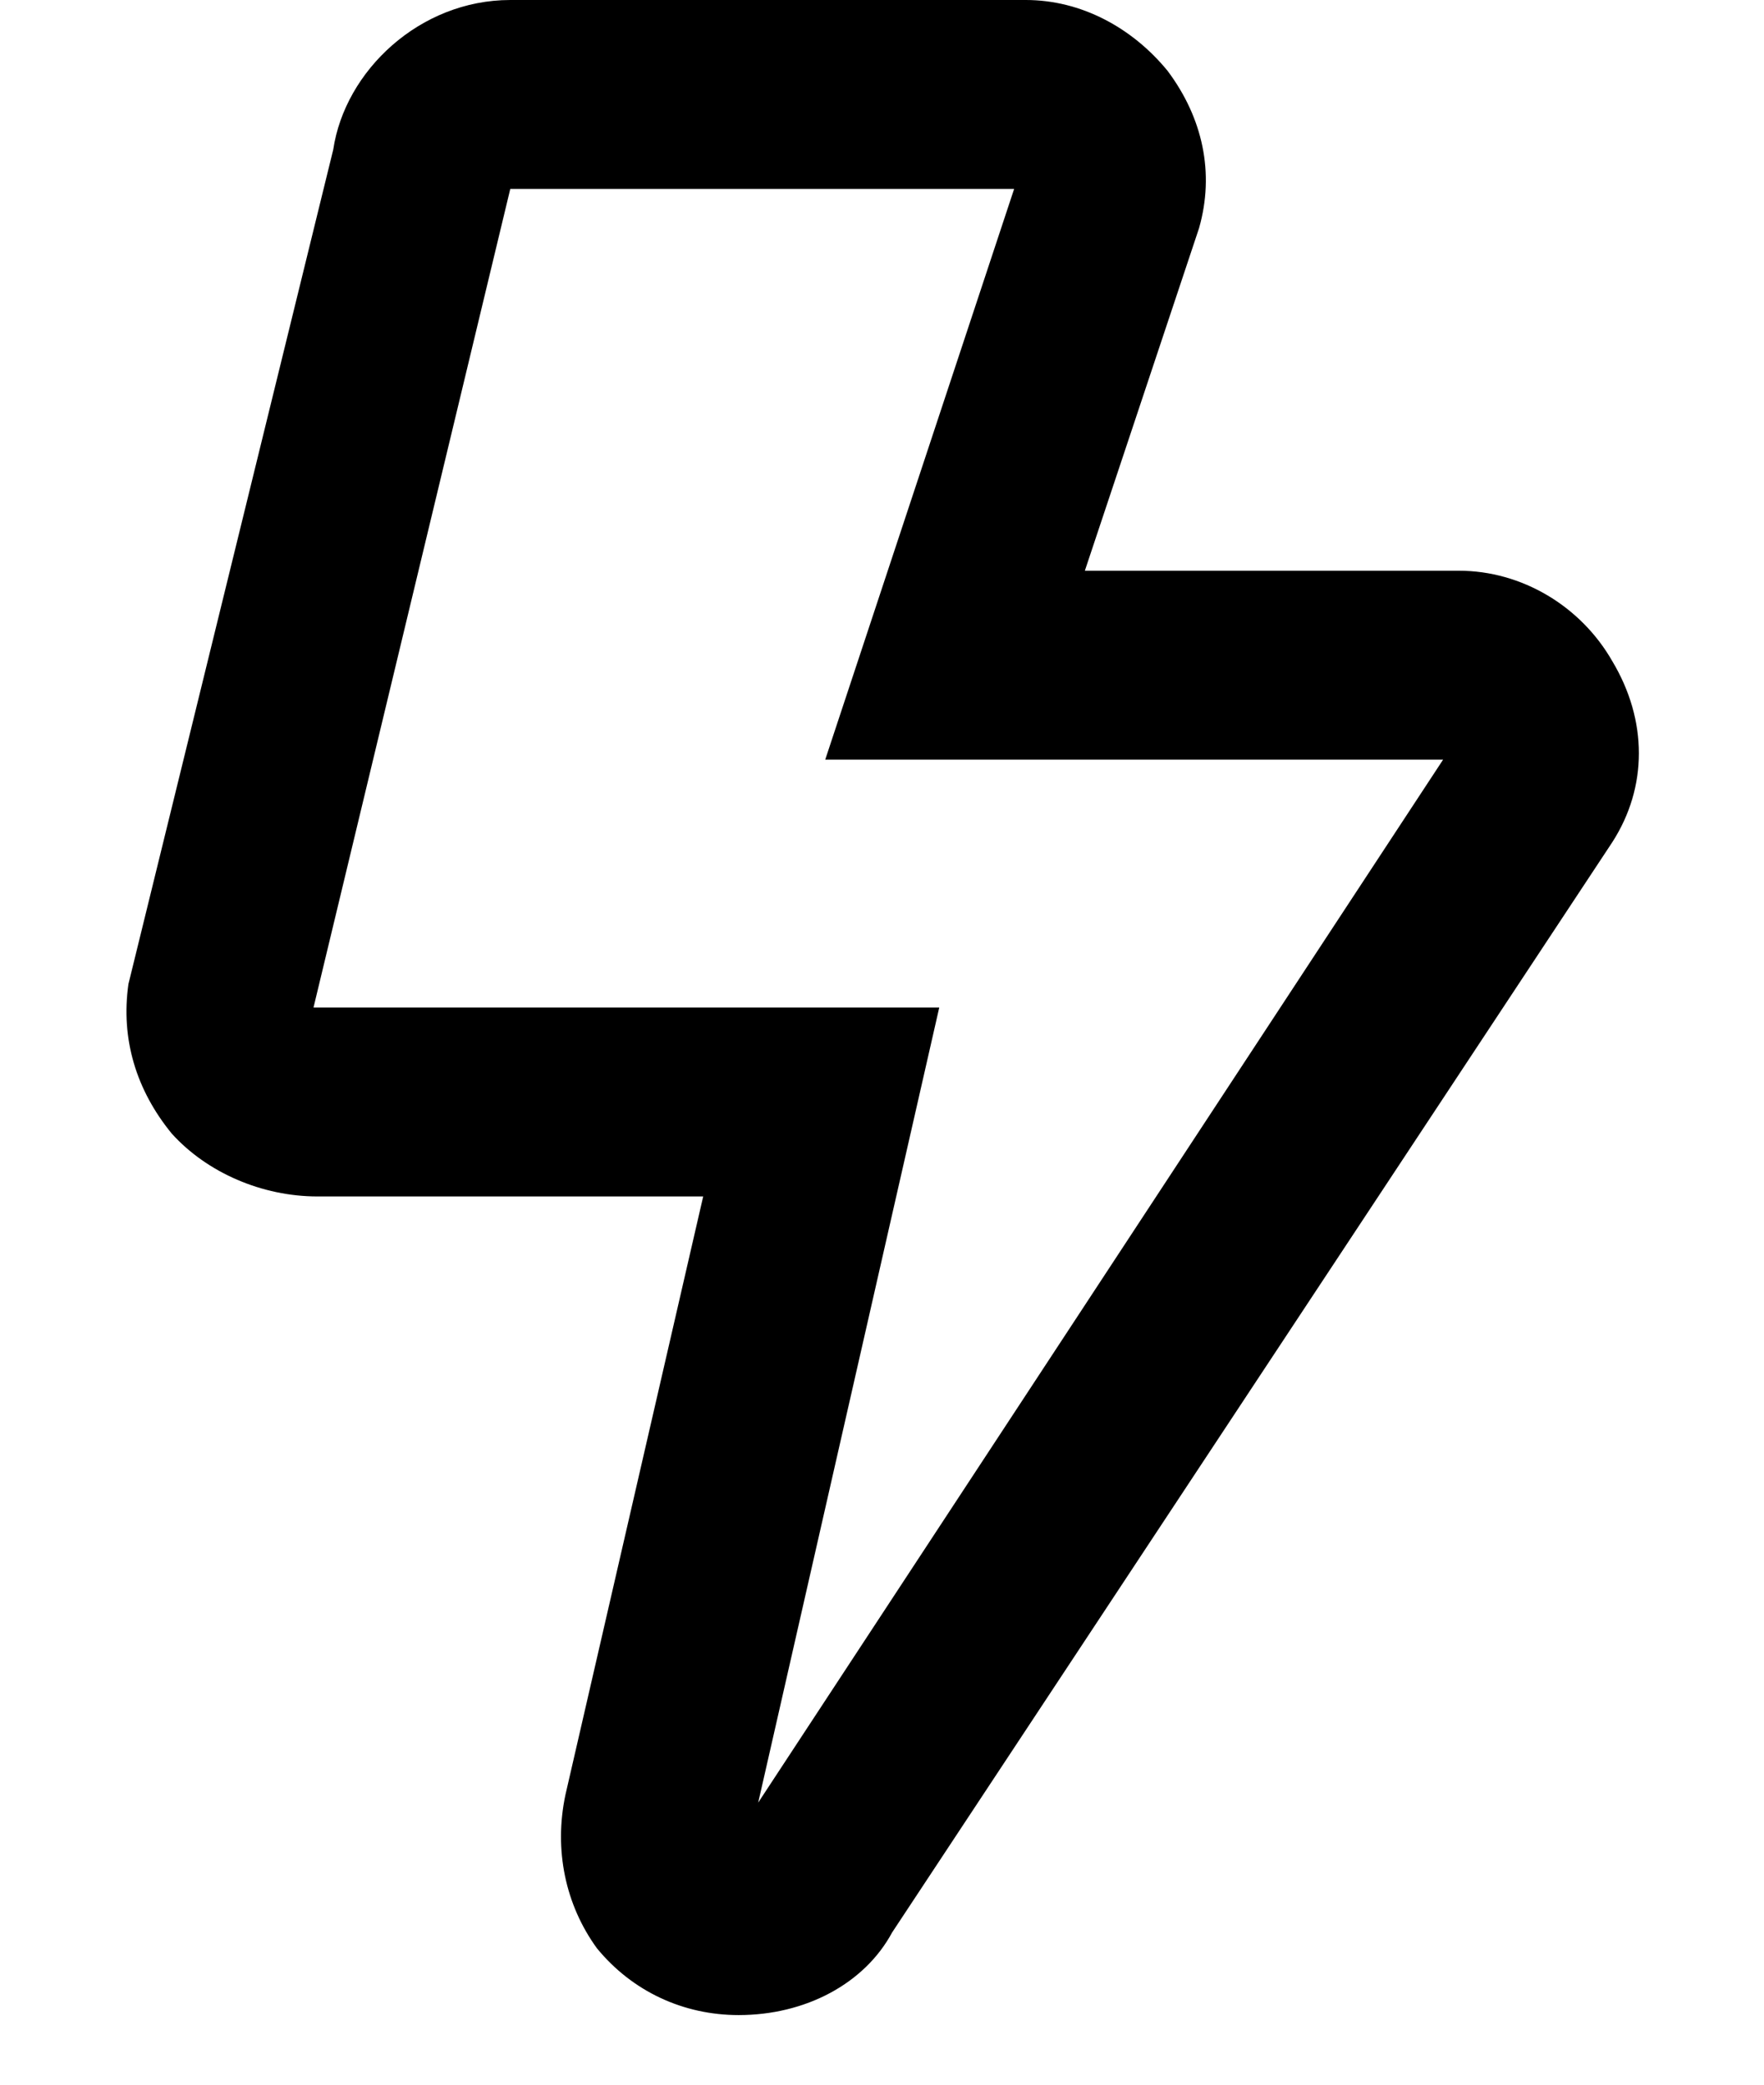 <svg width="11" height="13" viewBox="0 0 11 13" fill="none" xmlns="http://www.w3.org/2000/svg">
<path d="M10.054 4.123C9.858 3.78 9.49 3.559 9.097 3.559H6.765L7.477 1.423C7.575 1.08 7.501 0.736 7.281 0.442C7.06 0.172 6.741 -0 6.397 -0H3.182C2.617 -0 2.151 0.442 2.078 0.933L0.801 6.136C0.752 6.48 0.85 6.799 1.071 7.069C1.292 7.314 1.636 7.461 1.979 7.461H4.385L3.526 11.192C3.453 11.536 3.526 11.879 3.722 12.149C3.943 12.419 4.262 12.566 4.606 12.566C5.023 12.566 5.391 12.37 5.563 12.051L10.054 5.252C10.275 4.909 10.275 4.492 10.054 4.123V4.123ZM4.728 11.241L5.857 6.283H1.955L3.182 1.178H6.324L5.146 4.737H8.999L4.728 11.241Z" fill="#000000"/>
</svg>
